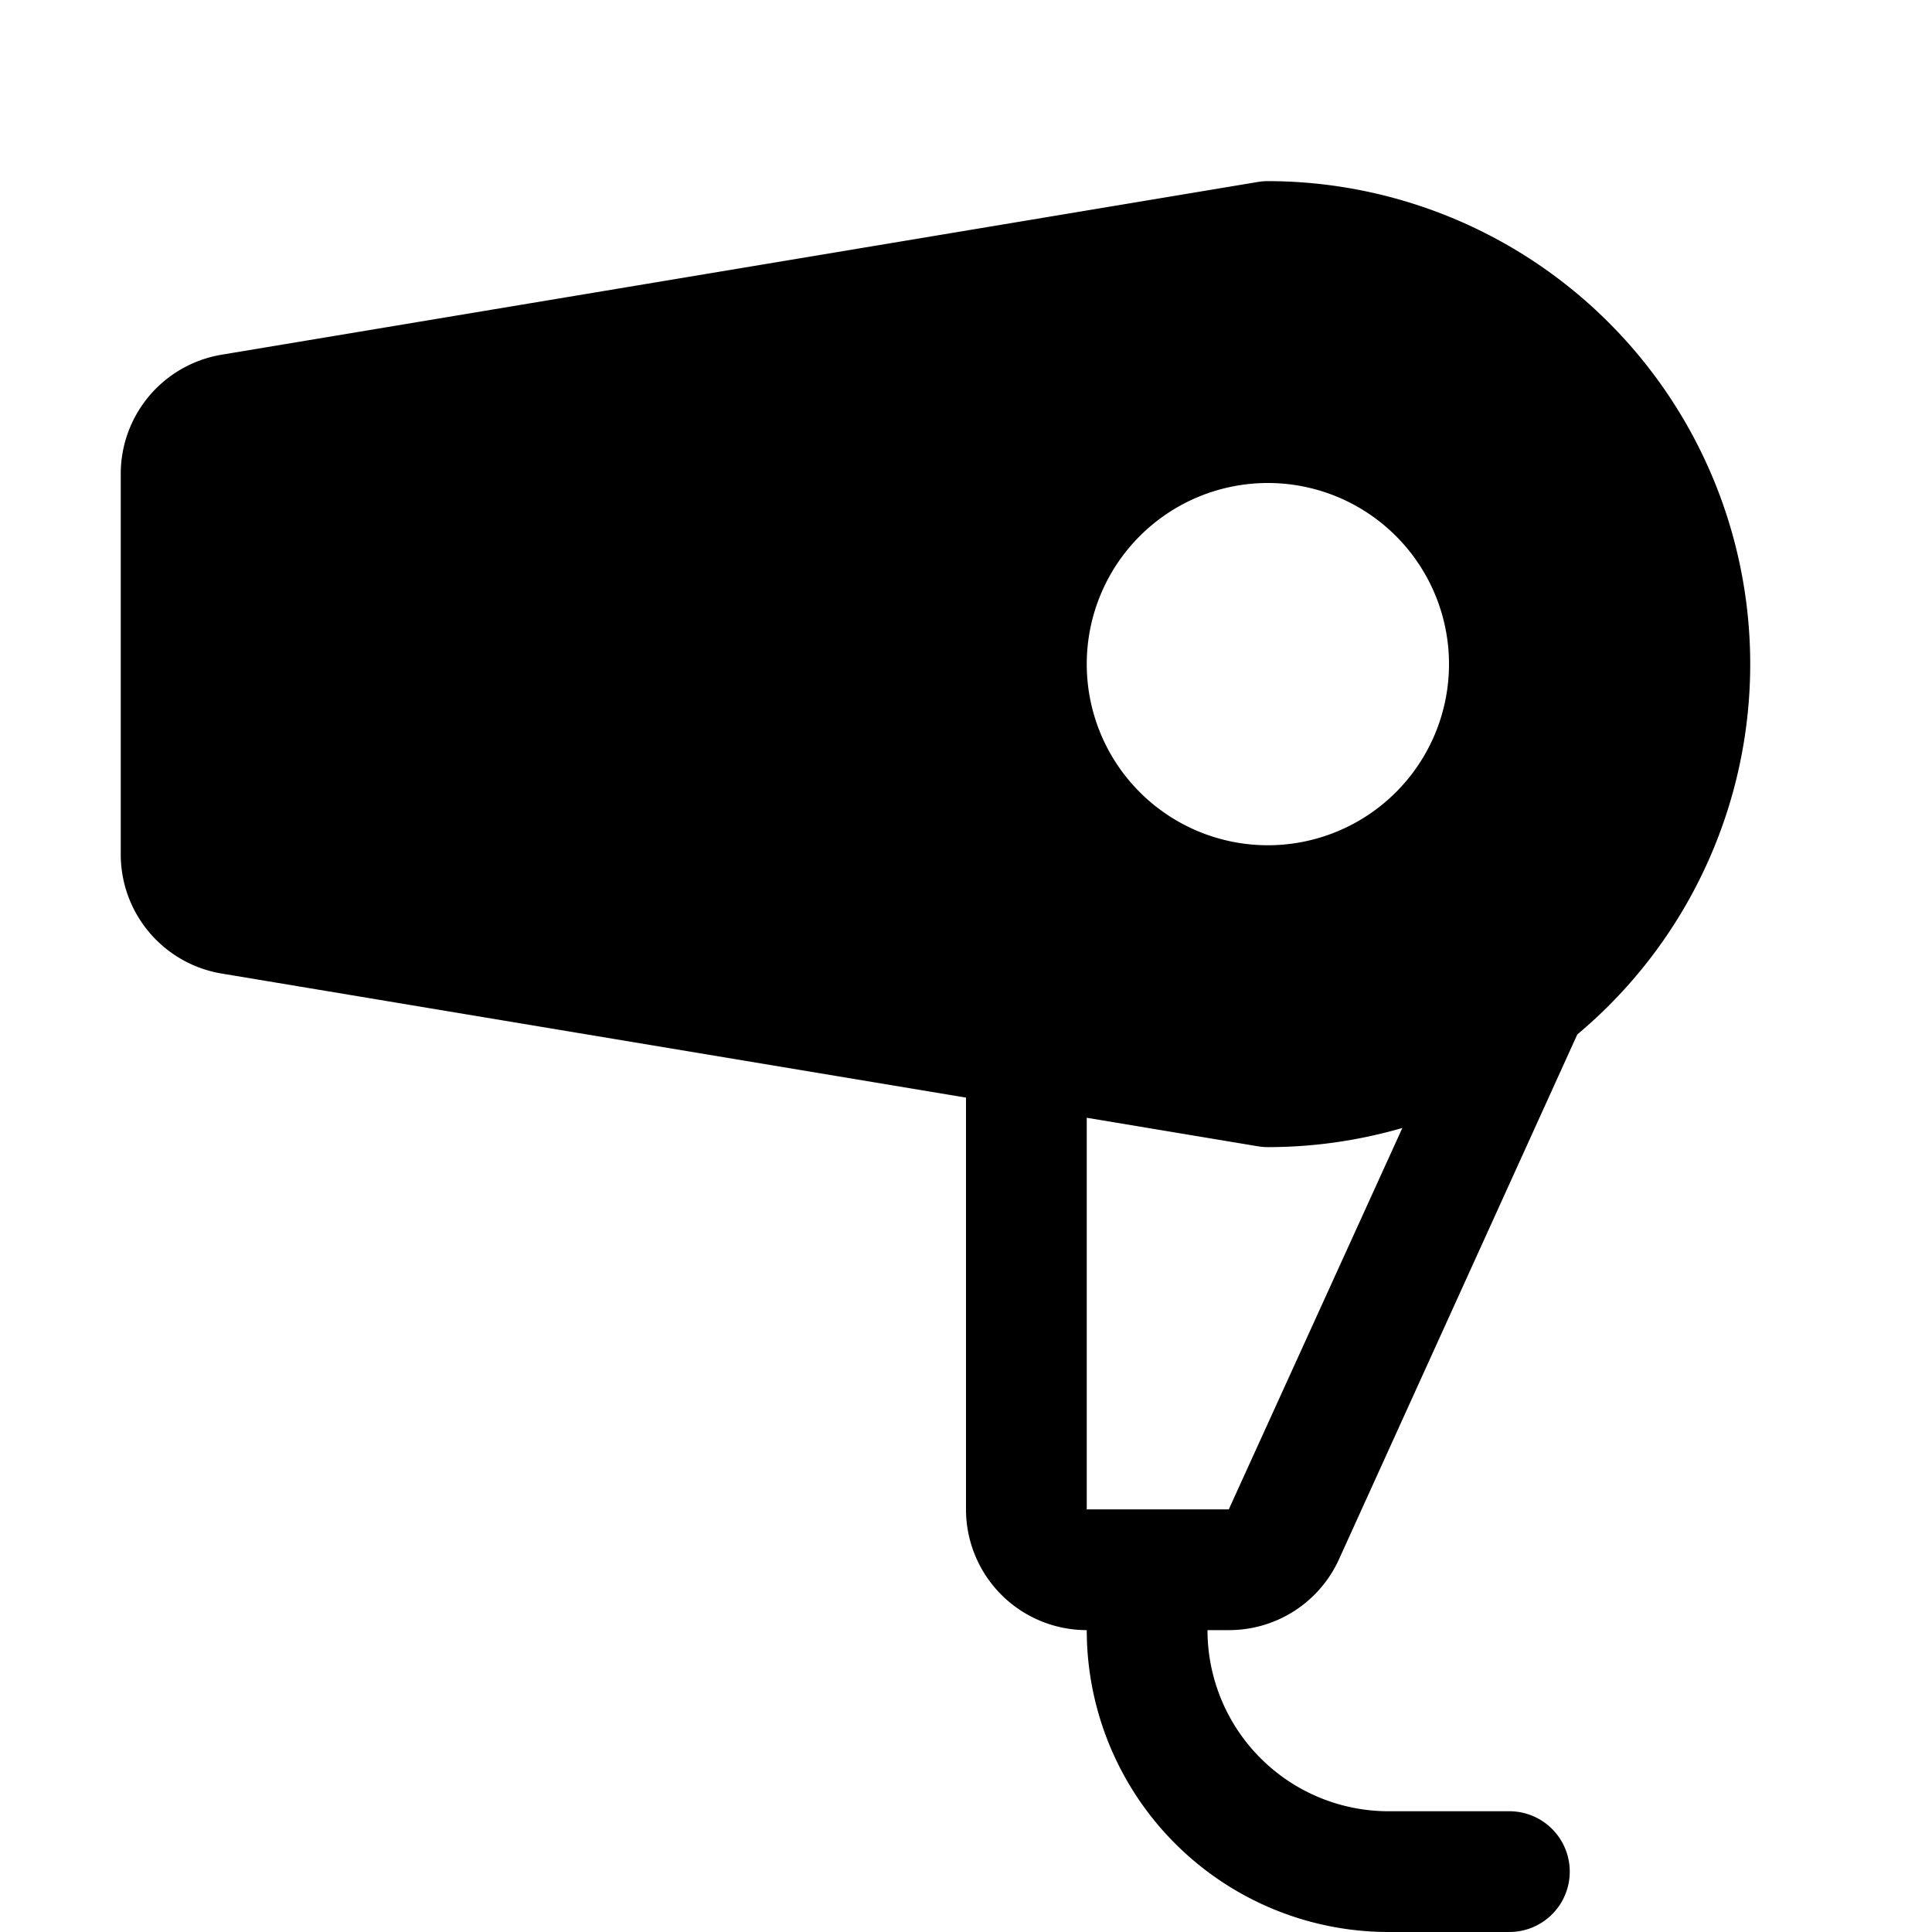 <svg xmlns="http://www.w3.org/2000/svg" width="24" height="24" viewBox="0 0 256 256">
    <path d="M177.42,206.62,209,137.07A64,64,0,0,0,168,24a8.4,8.4,0,0,0-1.32.11L29.37,47A16,16,0,0,0,16,62.78v50.44A16,16,0,0,0,29.37,129L128,145.44V200a16,16,0,0,0,16,16,40,40,0,0,0,40,40h16a8,8,0,0,0,0-16H184a24,24,0,0,1-24-24h2.85A16,16,0,0,0,177.42,206.62ZM192,88a24,24,0,1,1-24-24A24,24,0,0,1,192,88Zm-25.32,63.89A8.4,8.4,0,0,0,168,152a63.9,63.9,0,0,0,17.82-2.54l-23,50.54H144V148.11Z"/>
</svg>